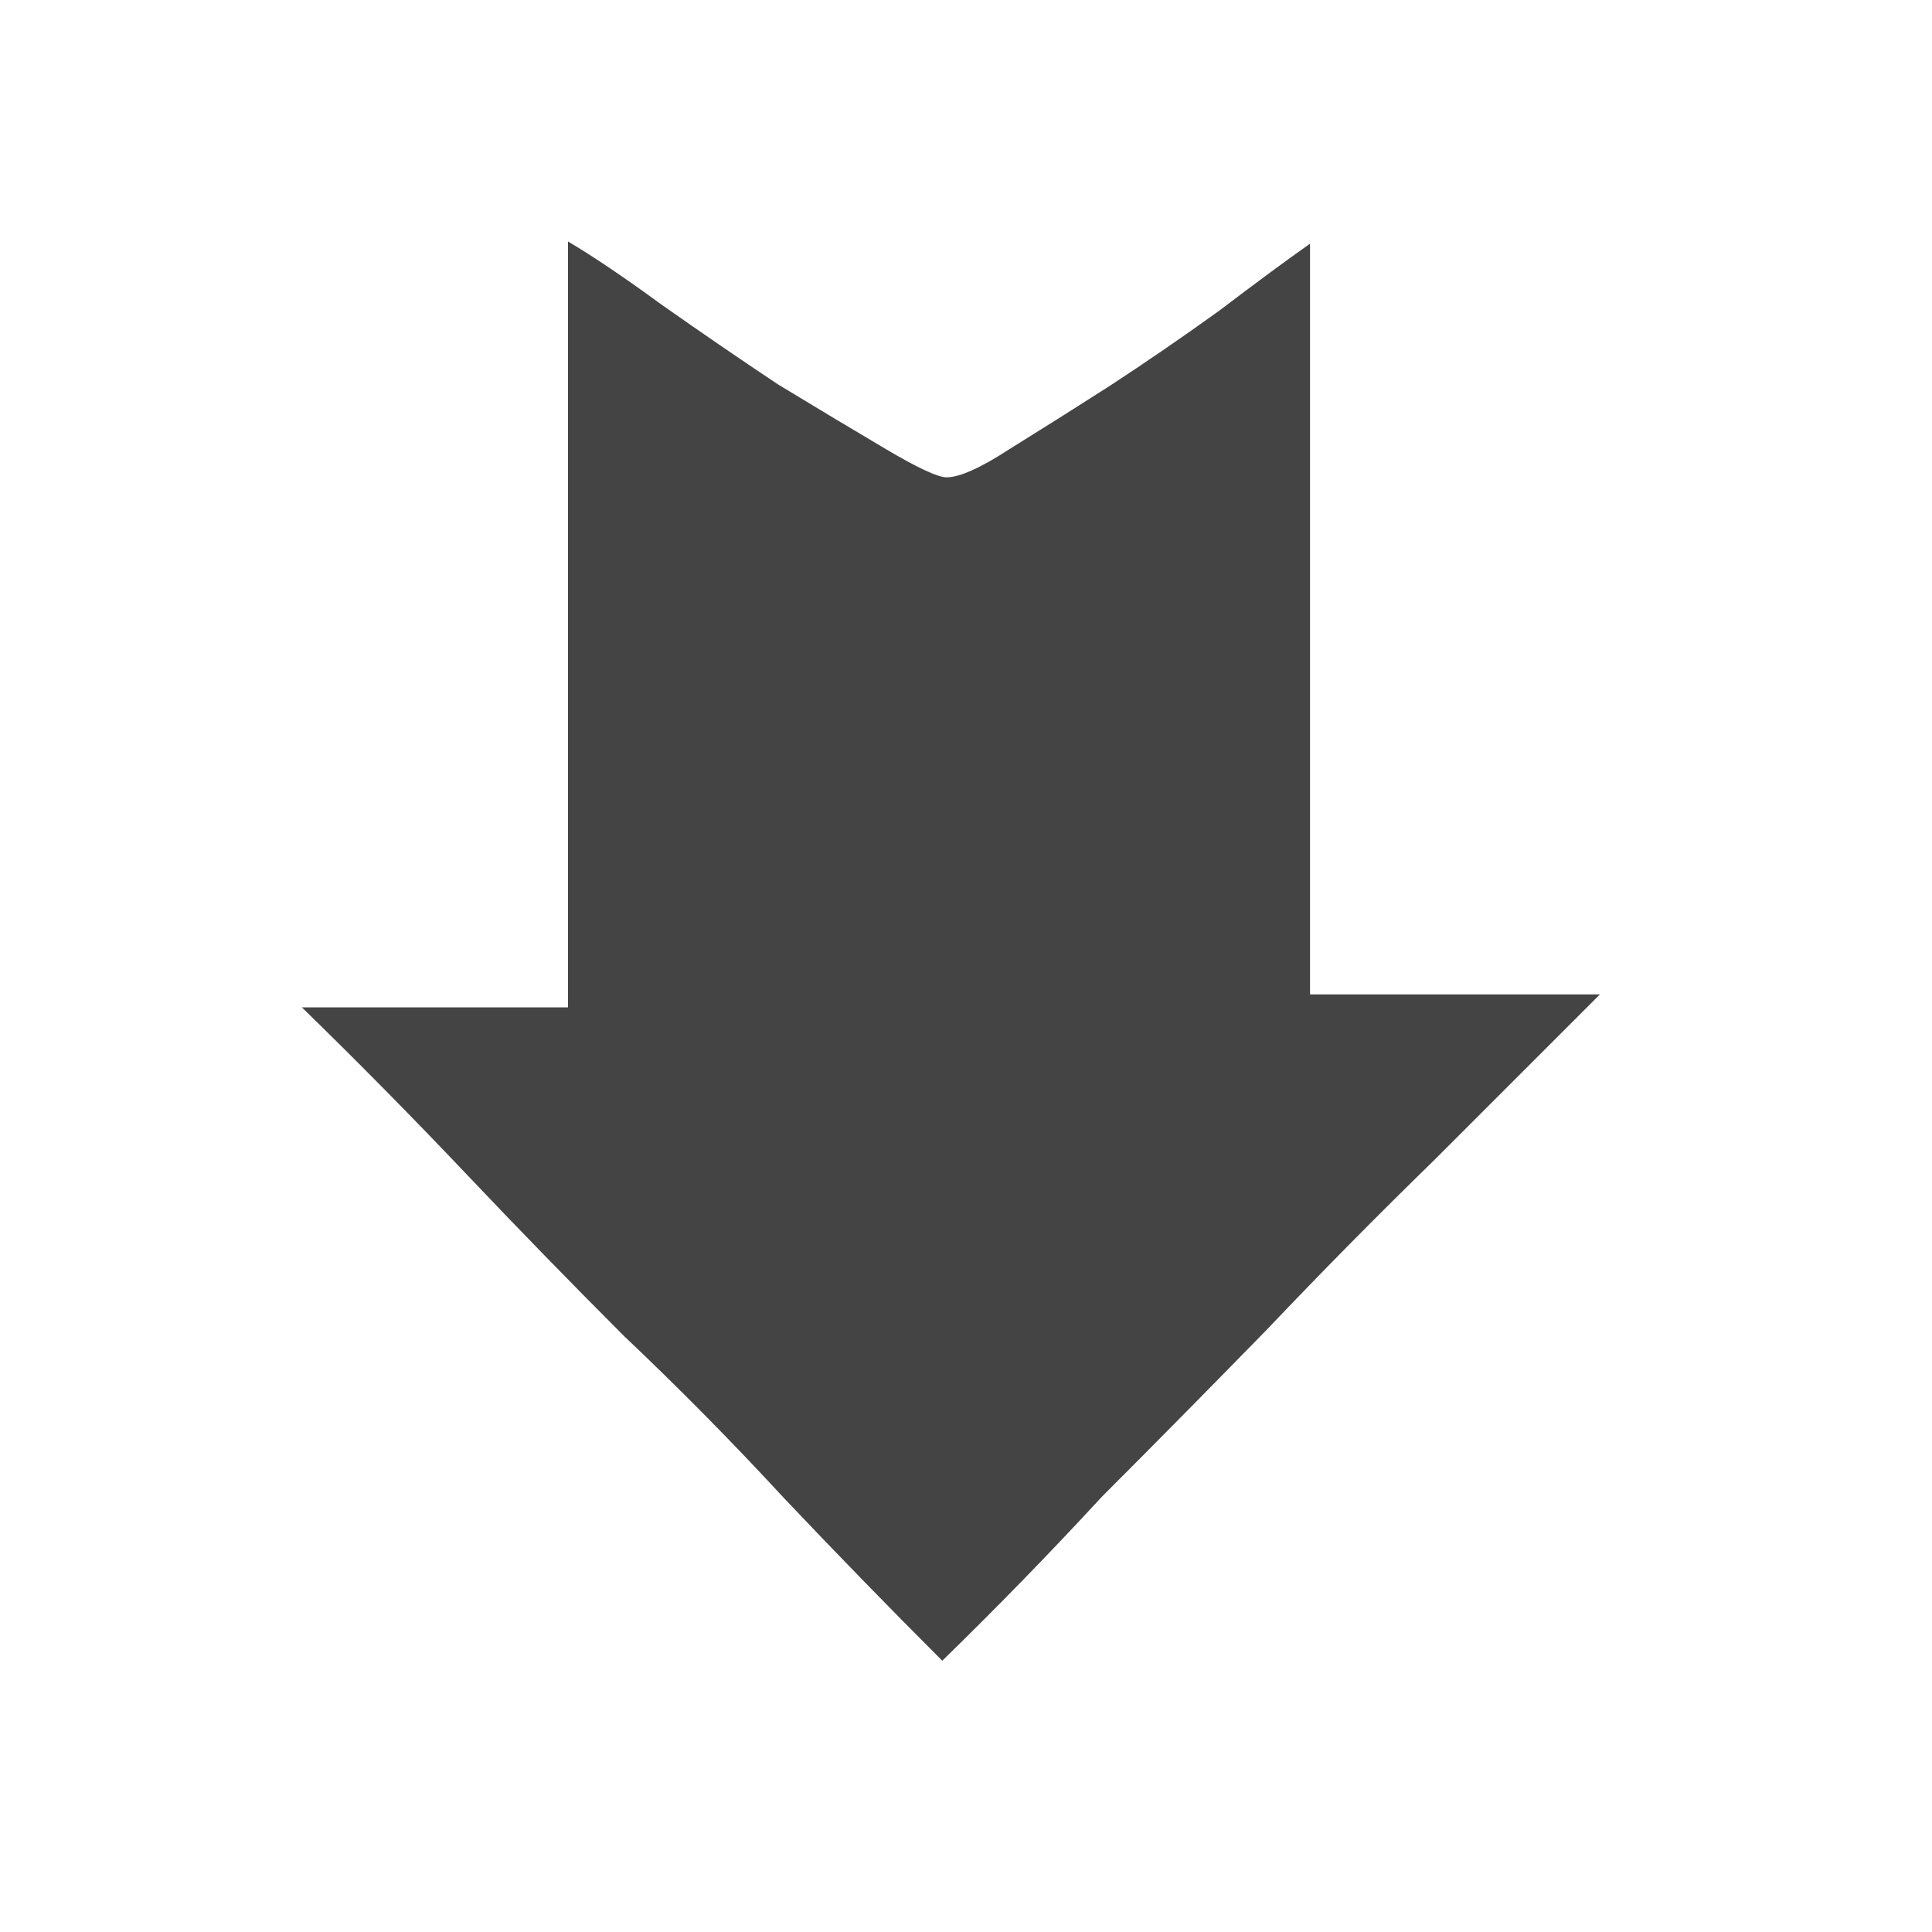<?xml version="1.0" encoding="UTF-8"?>
<svg width="32px" height="32px" viewBox="0 0 32 32" version="1.1" xmlns="http://www.w3.org/2000/svg" xmlns:xlink="http://www.w3.org/1999/xlink">
    <!-- Generator: Sketch 49.1 (51147) - http://www.bohemiancoding.com/sketch -->
    <title>markdown</title>
    <desc>Created with Sketch.</desc>
    <defs></defs>
    <g id="markdown" stroke="none" stroke-width="1" fill="none" fill-rule="evenodd">
        <path d="M21.698,4.036 L21.698,7.261 L21.698,10.378 L21.698,13.388 L21.698,16.47 L22.988,16.47 L24.207,16.47 L25.353,16.47 L26.5,16.47 L23.741,19.229 C22.809,20.137 21.889,21.069 20.982,22.024 C19.978,23.051 19.071,23.971 18.258,24.783 C17.398,25.715 16.514,26.623 15.607,27.507 C14.723,26.623 13.851,25.727 12.991,24.819 C12.131,23.887 11.247,22.992 10.339,22.132 C9.455,21.248 8.571,20.34 7.688,19.408 C6.804,18.477 5.908,17.569 5,16.685 L5.932,16.685 L7.007,16.685 L8.153,16.685 L9.408,16.685 L9.408,13.568 L9.408,10.414 L9.408,7.261 L9.408,4 C9.814,4.239 10.327,4.585 10.948,5.039 C11.593,5.493 12.238,5.935 12.883,6.365 C13.552,6.771 14.149,7.129 14.675,7.44 C15.201,7.751 15.535,7.906 15.678,7.906 C15.893,7.906 16.24,7.751 16.718,7.44 C17.219,7.129 17.769,6.783 18.366,6.401 C18.987,5.995 19.596,5.577 20.193,5.147 C20.791,4.693 21.292,4.322 21.698,4.036 Z" id="path114" fill="#444444" fill-rule="nonzero"></path>
    </g>
</svg>